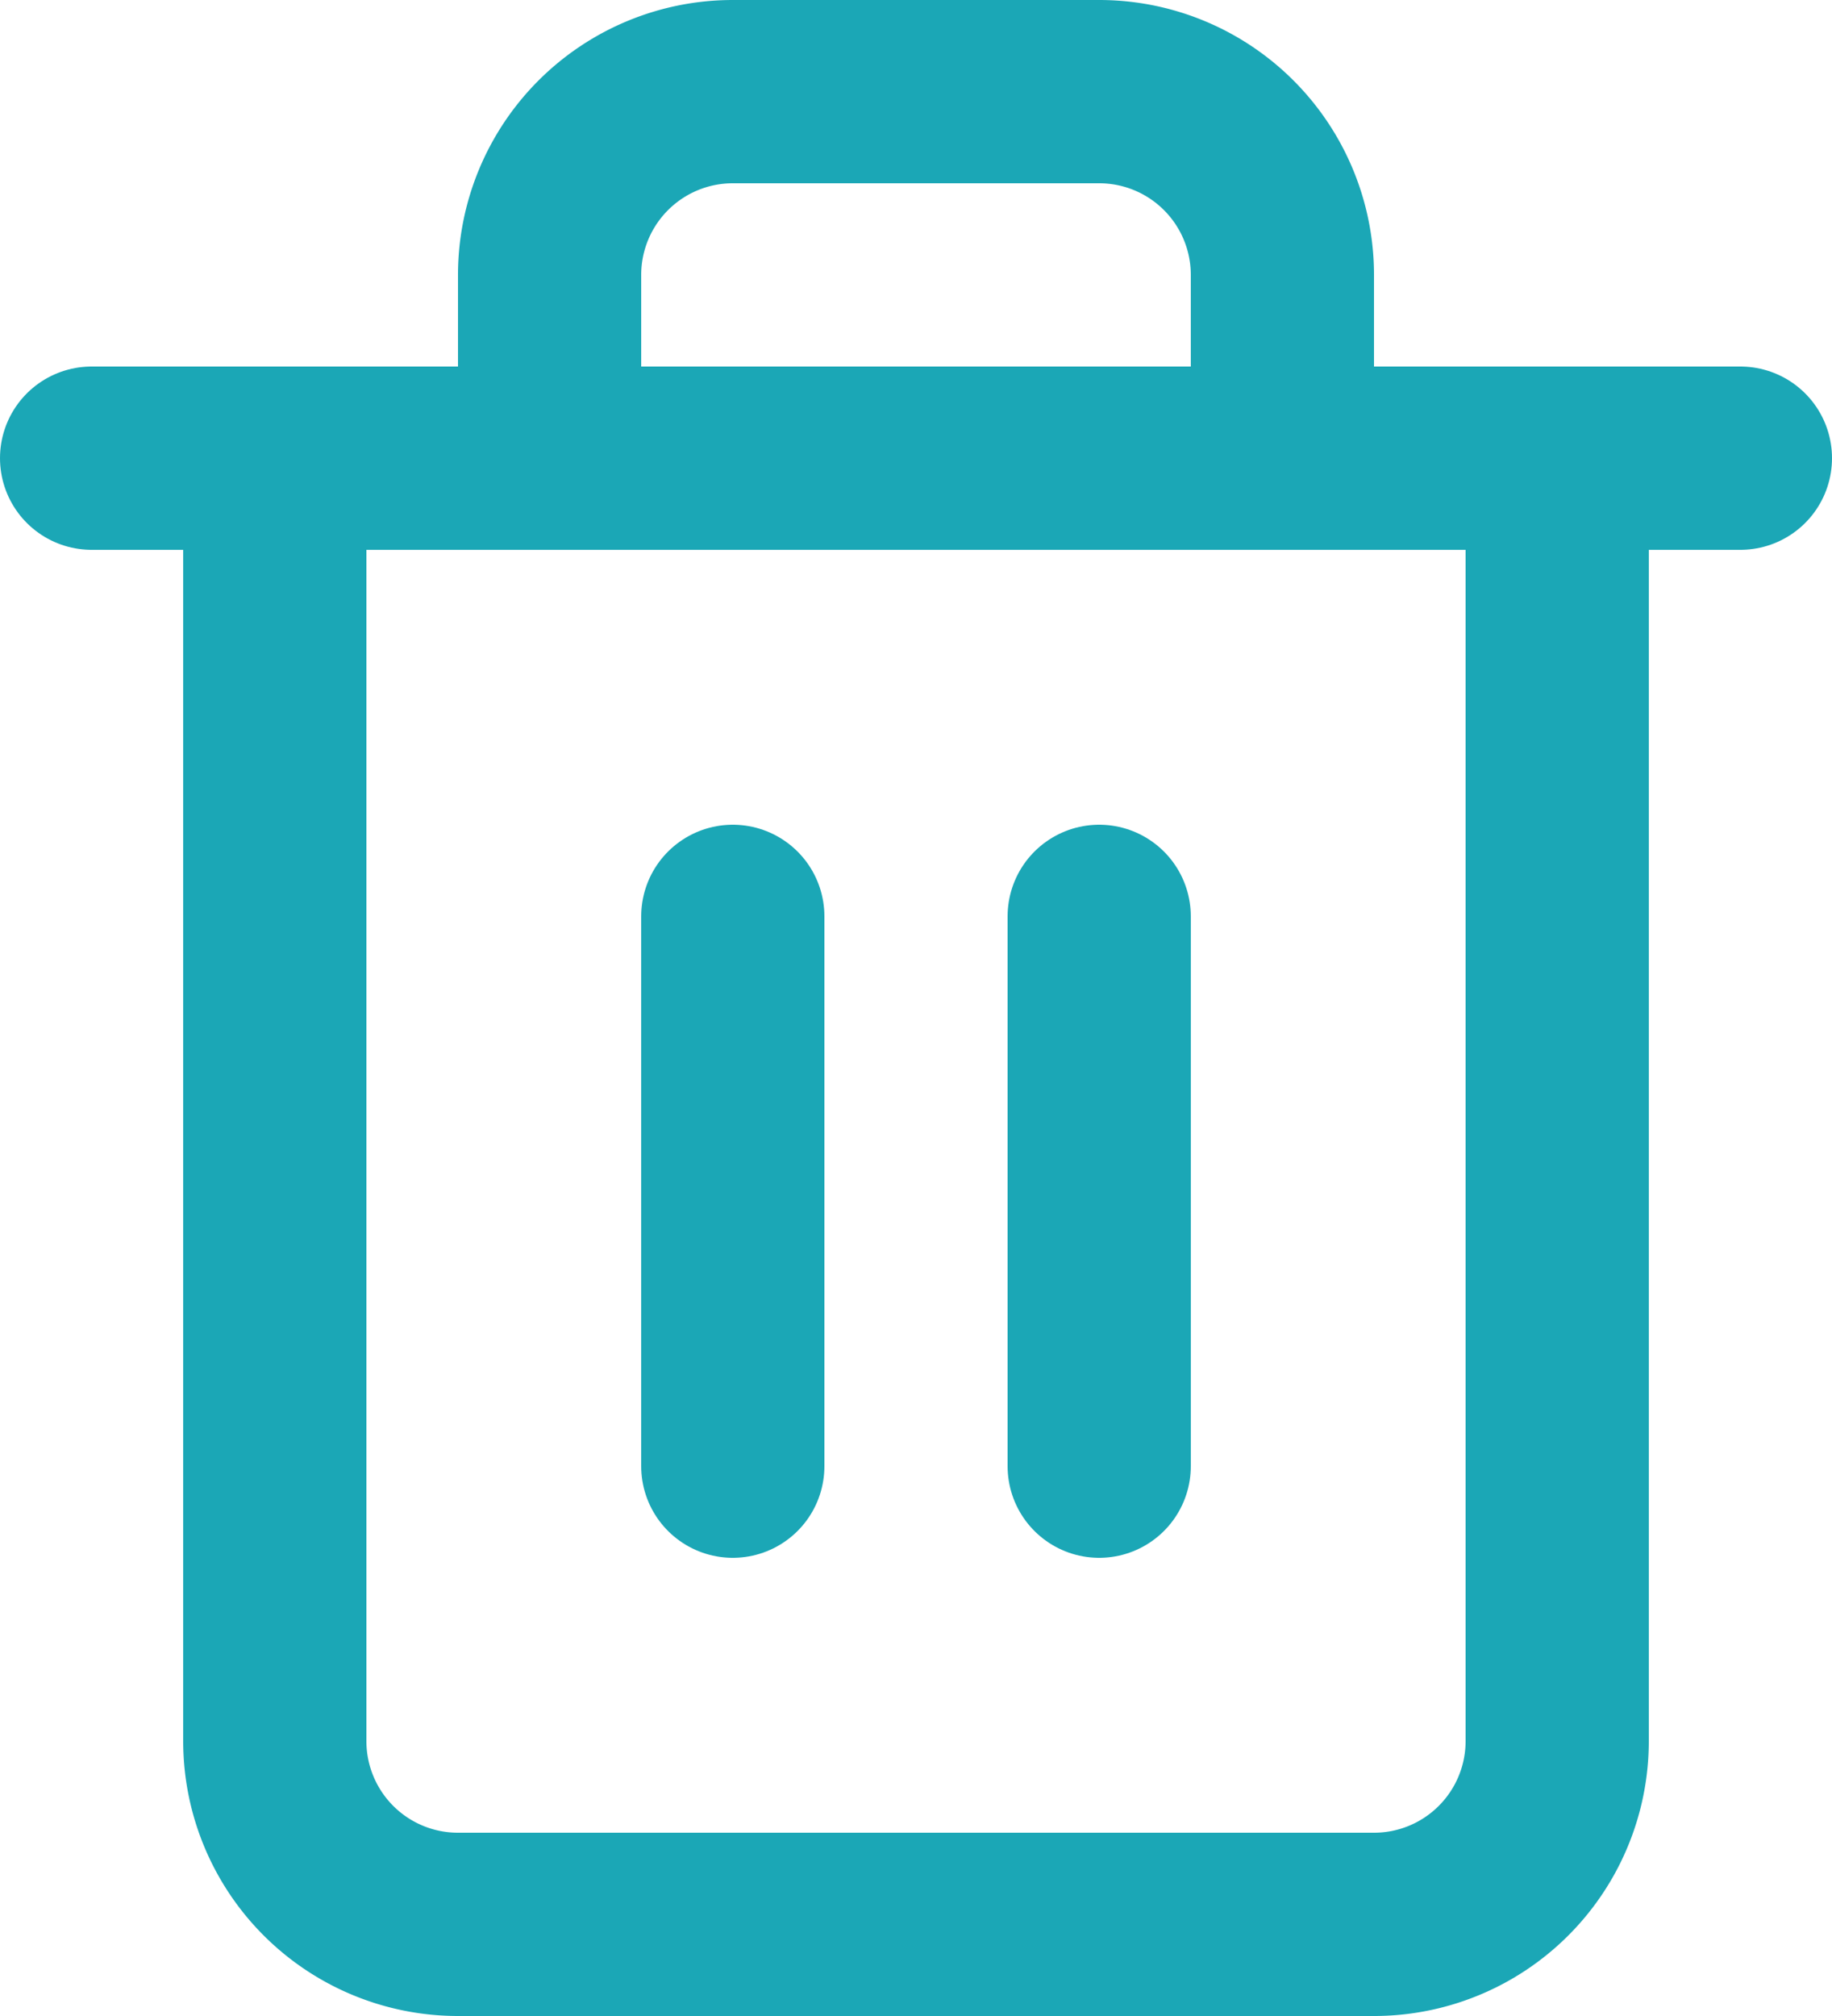 <svg xmlns="http://www.w3.org/2000/svg" width="20" height="22" viewBox="0 0 20 22"><defs><style>.a{fill:none;stroke:#1ba7b6;stroke-linecap:round;stroke-linejoin:round;stroke-width:2px;}</style></defs><g transform="translate(-2 -1)"><path class="a" d="M3,6H21"/><path class="a" d="M19,6V20a2,2,0,0,1-2,2H7a2,2,0,0,1-2-2V6M8,6V4a2,2,0,0,1,2-2h4a2,2,0,0,1,2,2V6"/><line class="a" y2="6" transform="translate(10 11)"/><line class="a" y2="6" transform="translate(14 11)"/></g></svg>